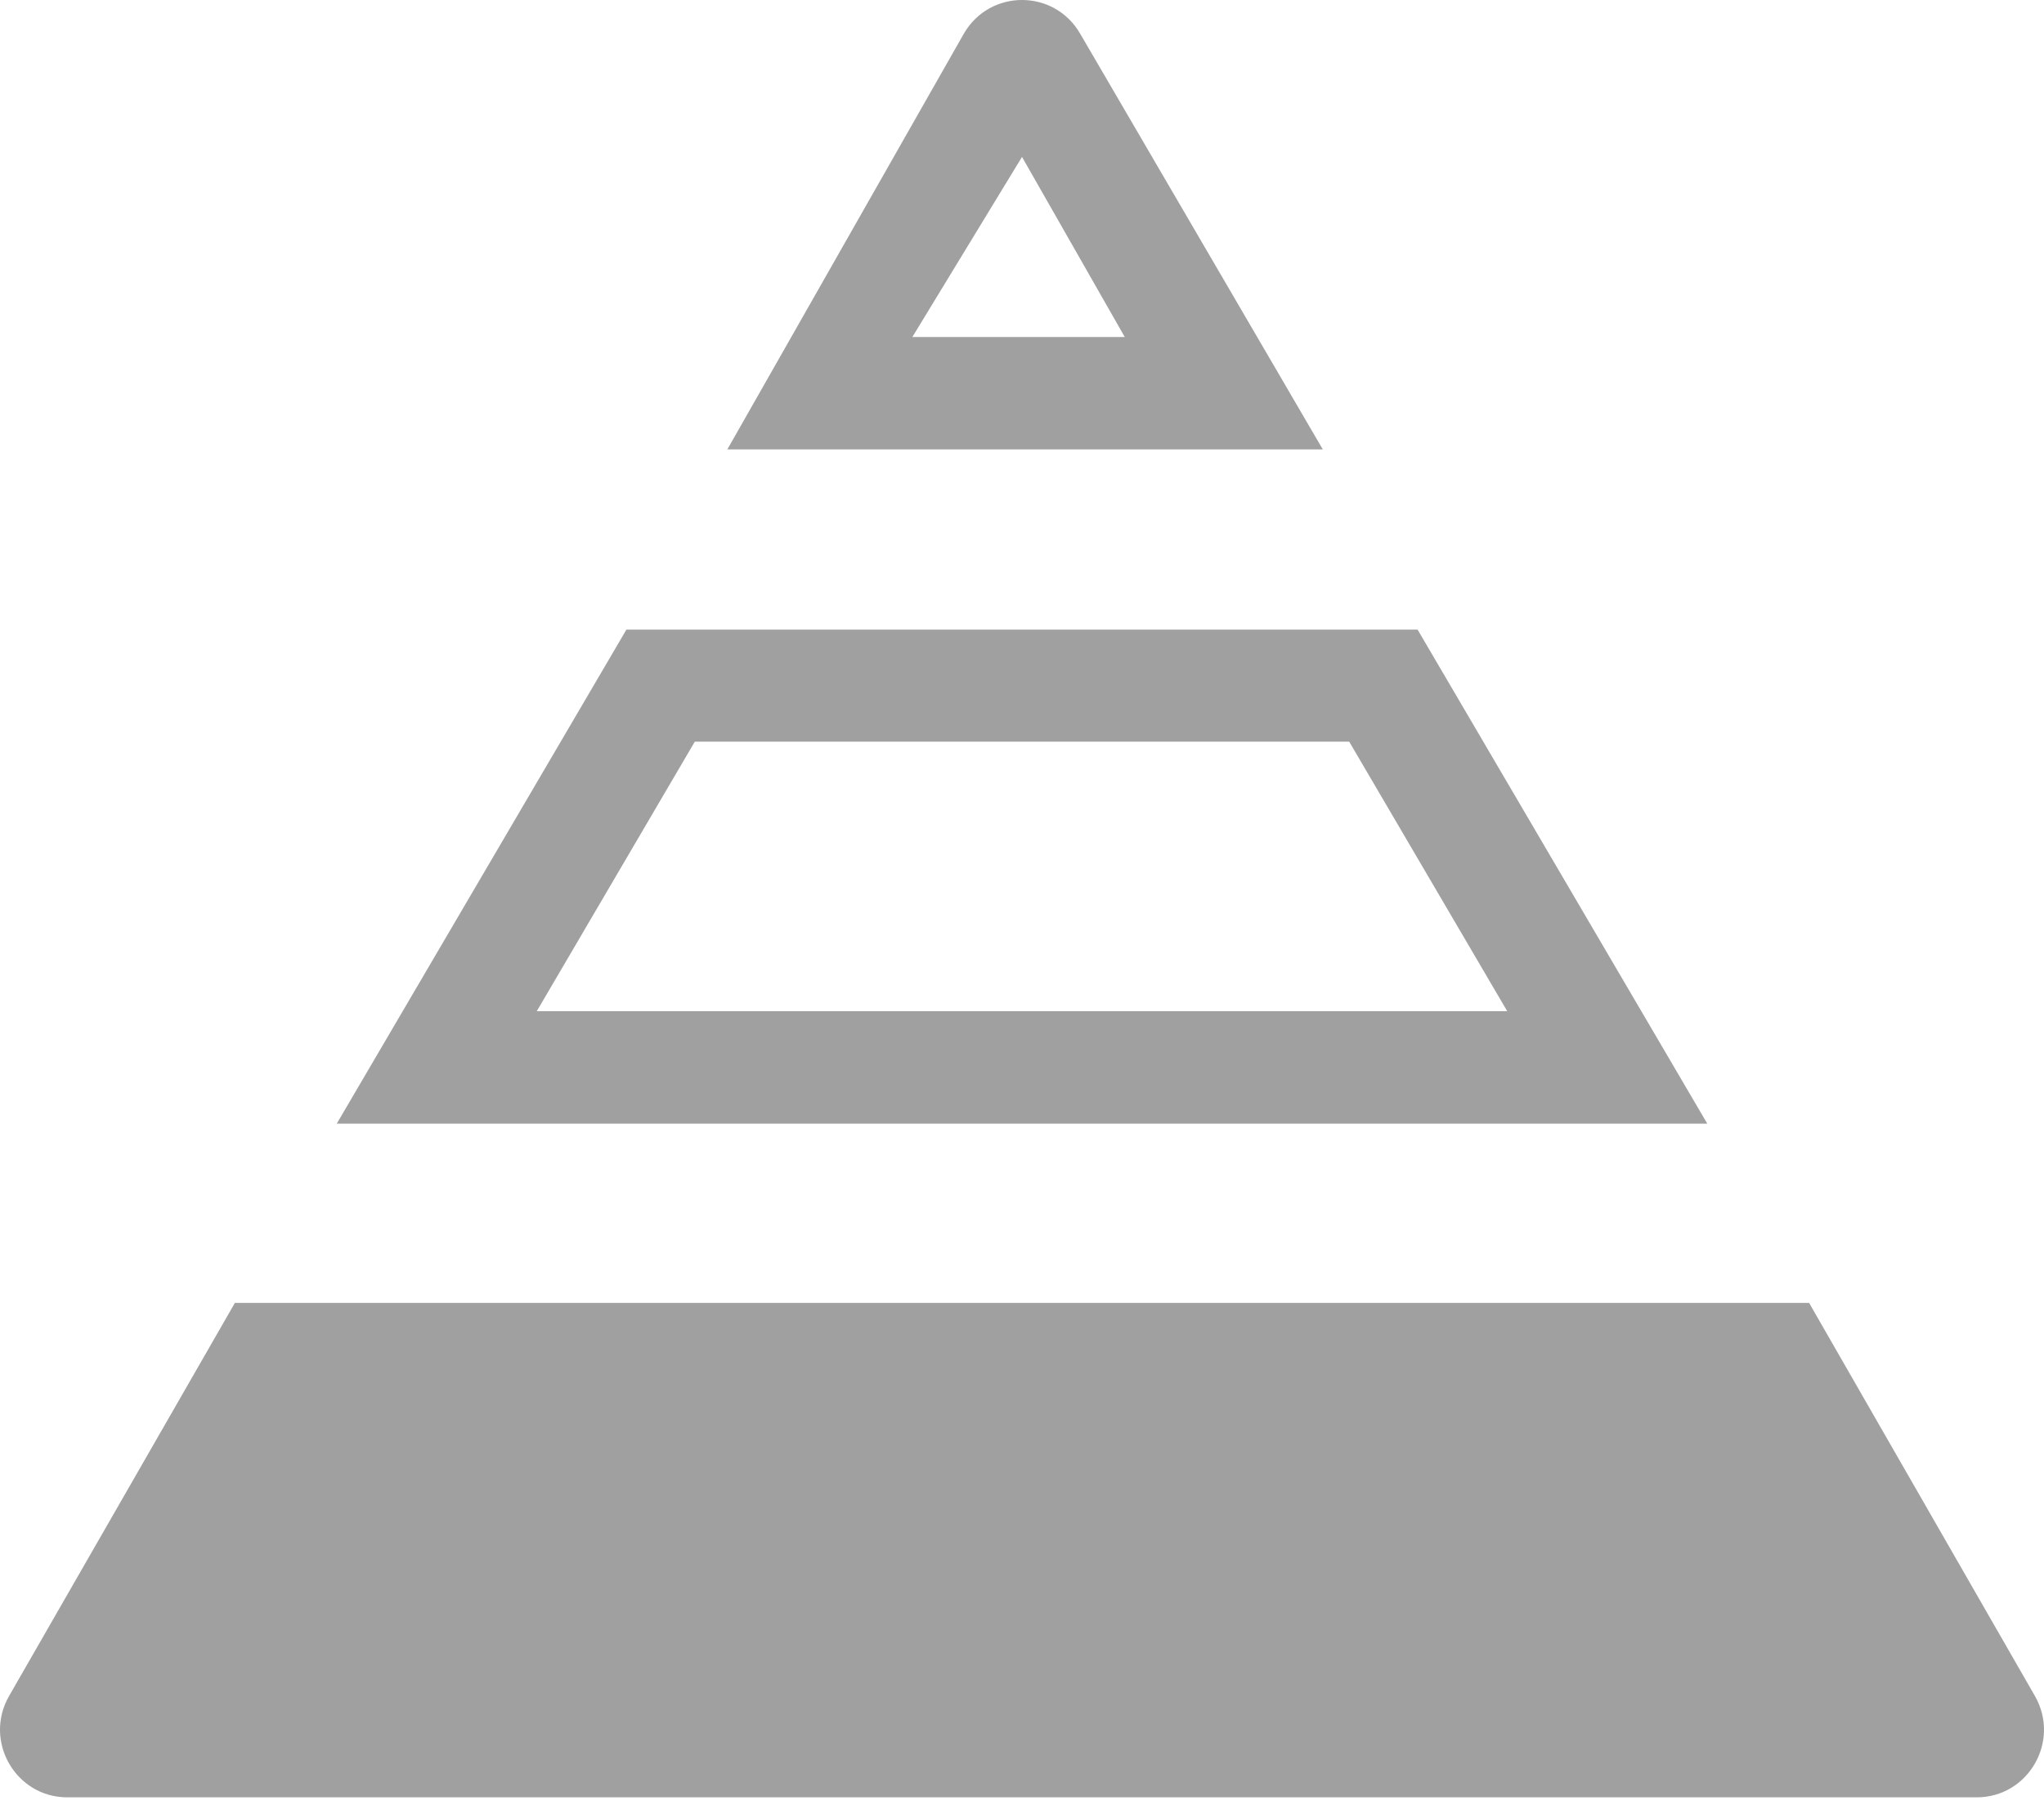 <svg width="60px" height="53px" viewBox="514 133 60 53" version="1.1" xmlns="http://www.w3.org/2000/svg" xmlns:xlink="http://www.w3.org/1999/xlink">
    <path d="M572.024,185.767 L544,185.767 L515.976,185.767 C514.457,185.767 513.508,184.114 514.267,182.791 L520.895,171.251 L567.105,171.251 L573.733,182.791 C574.492,184.114 573.543,185.767 572.024,185.767 L572.024,185.767 Z M532.388,151.484 L555.612,151.484 L564.116,165.989 L523.885,165.989 L532.388,151.484 L532.388,151.484 Z M553.605,154.774 L534.395,154.774 L529.757,162.686 L558.243,162.686 L553.605,154.774 L553.605,154.774 Z M542.291,133.992 C543.05,132.669 544.949,132.669 545.709,133.992 L552.829,146.193 L535.351,146.193 L542.291,133.992 L542.291,133.992 Z M544,137.607 L540.781,142.895 L547.017,142.895 L544,137.607 L544,137.607 Z" id="Shape" stroke="none" fill="#A0A0A0" fill-rule="evenodd"></path>
</svg>
